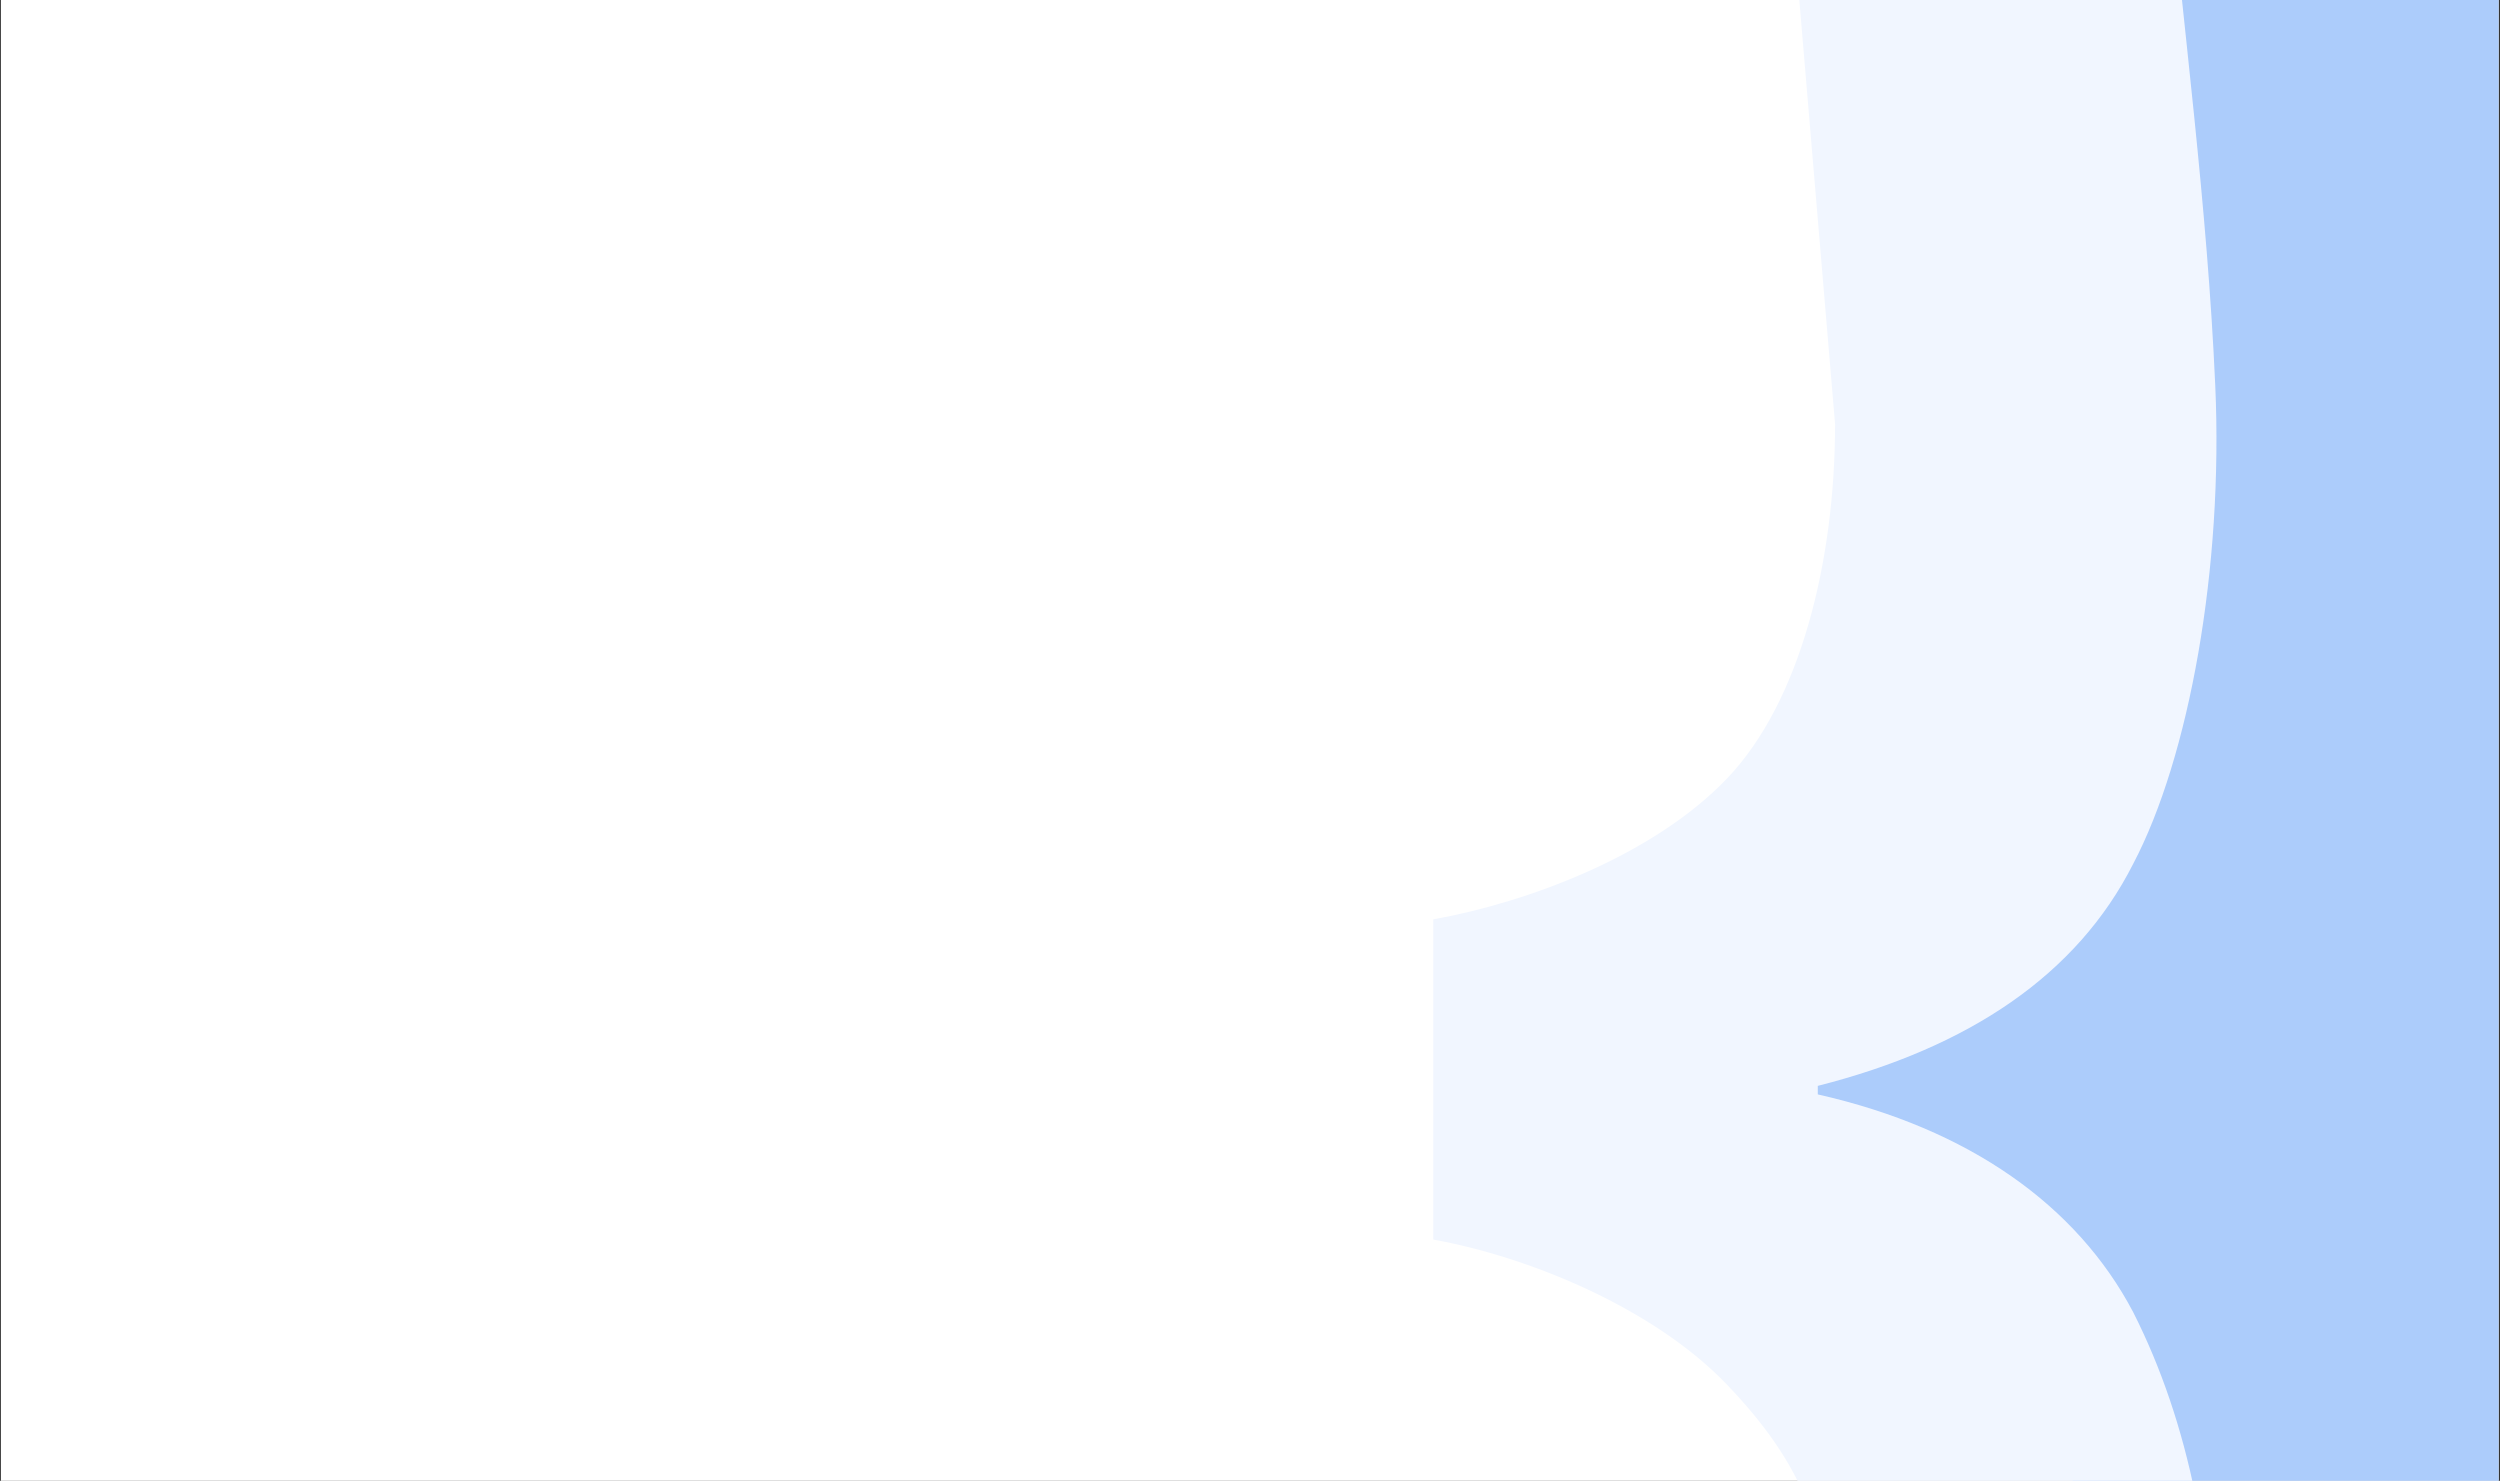 <svg width="1121" height="664" viewBox="0 0 1121 664" fill="none" xmlns="http://www.w3.org/2000/svg">
<rect x="0" y="0" width="1121" height="664" fill="#333333" stroke="none"/>
<g clip-path="url(#clip0)">
<rect width="1120" height="664" transform="translate(0.403)" fill="white"/>
<path d="M853.179 387.75L908.679 -80.5H1290.68V728.291H963.179L908.679 624.405L679.679 494.676L853.179 387.75Z" fill="#ACCCFB"/>
<path d="M642.679 412.243C685.299 404.586 741.479 383.527 774.413 349.068C807.347 314.608 822.845 251.432 822.845 190.171L799.598 -85.504C799.598 -163.996 822.845 -221.428 865.465 -259.716C910.022 -298.004 972.015 -317.149 1053.38 -317.149H1167.68V-169.739H1053.38C999.136 -169.739 960.594 -181.123 970.077 -81.676C979.561 17.772 989.679 91.5 993.324 172.941C996.97 254.383 981.701 339.496 956.516 387.356C931.332 437.131 882.9 469.676 815.096 486.905V490.734C882.9 506.05 931.332 540.509 956.516 588.369C981.701 638.144 993.324 697.491 993.324 766.41L970.077 1003.8C970.077 1059.32 999.136 1080.37 1053.38 1080.37H1167.68V1233.53H1053.38C972.015 1233.53 910.022 1214.38 865.465 1176.09C822.845 1137.81 799.598 1082.29 799.598 1005.71L822.845 749.18C822.845 687.919 807.347 655.374 774.413 620.914C741.479 586.455 685.299 563.482 642.679 555.824V412.243Z" fill="#F1F6FF"/>
</g>
<defs>
<clipPath id="clip0">
<rect width="1120" height="664" fill="white" transform="translate(0.403)"/>
</clipPath>
</defs>
</svg>
